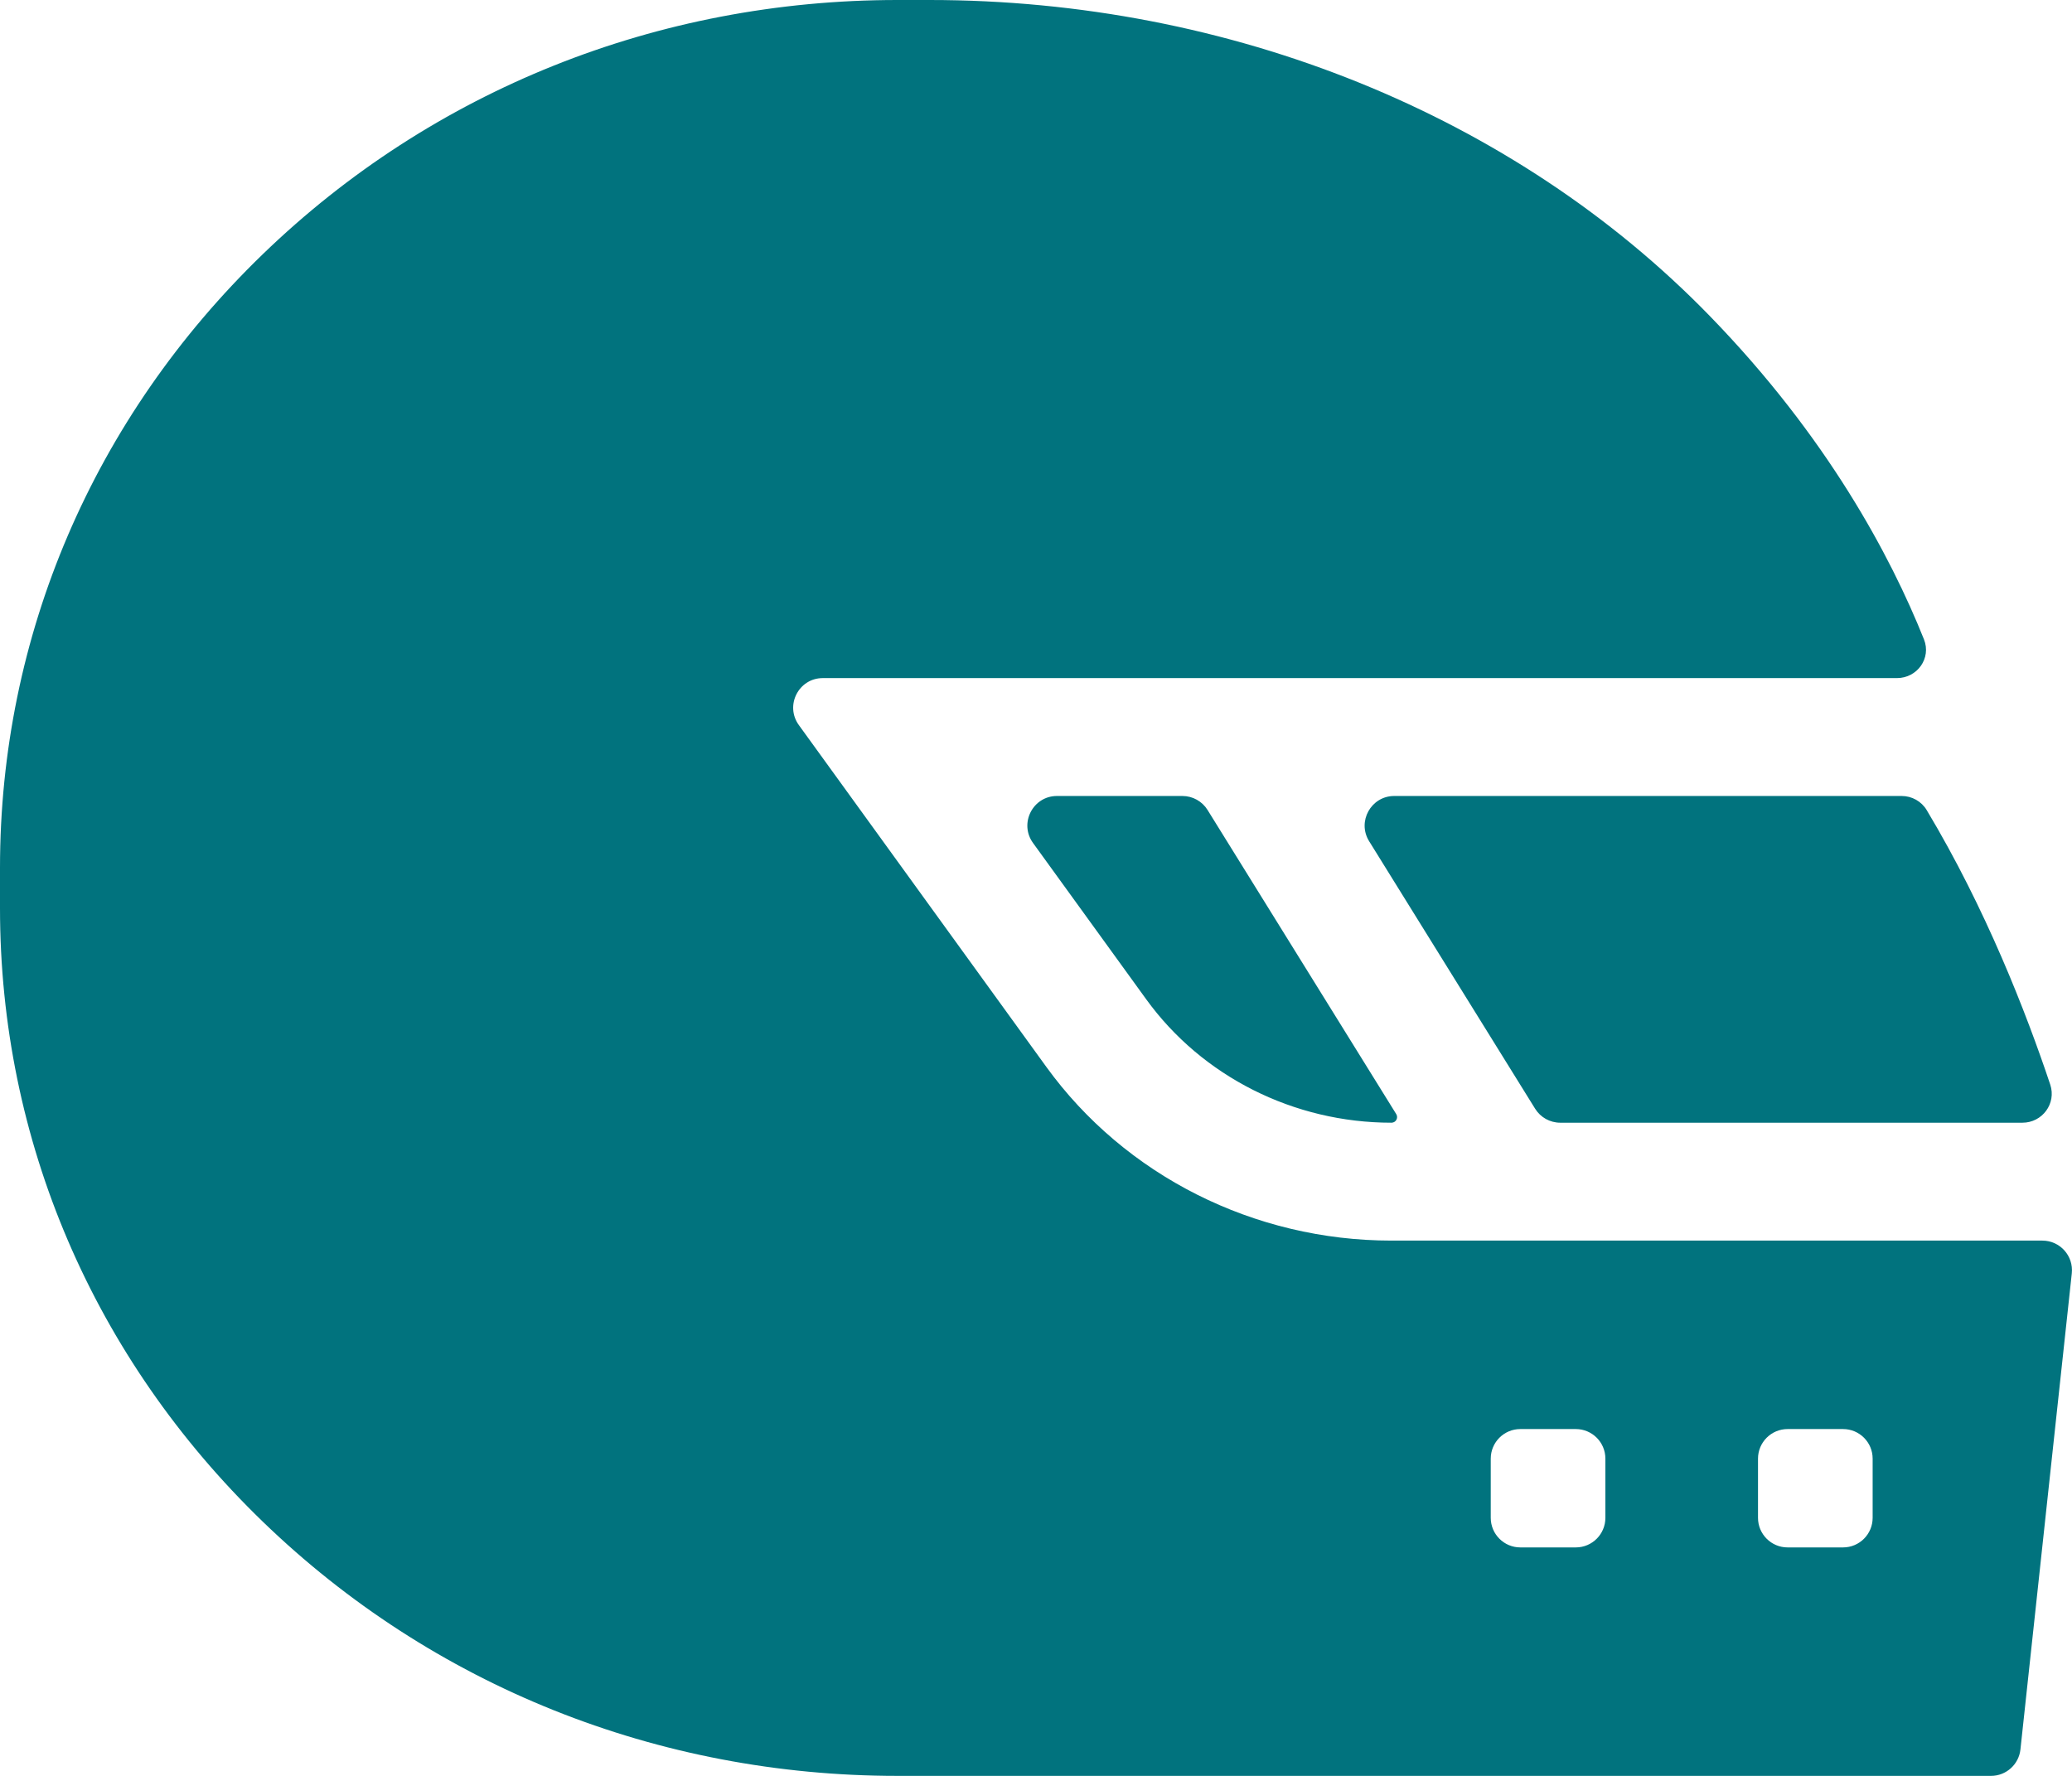 <svg width="70" height="60" viewBox="0 0 70 60" fill="none" xmlns="http://www.w3.org/2000/svg">
<path fill-rule="evenodd" clip-rule="evenodd" d="M35.348 36.045L26.988 24.497C26.509 23.835 26.982 22.91 27.798 22.91H64.087C64.772 22.91 65.254 22.238 64.999 21.602C63.872 18.785 61.731 14.758 57.762 10.675C51.169 3.891 41.561 0 31.402 0H30.319C22.221 0 14.607 3.049 8.88 8.586C3.154 14.123 0 21.485 0 29.316V30.684C0 38.515 3.154 45.877 8.88 51.413C14.607 56.951 22.221 60 30.319 60H67.263C67.774 60 68.203 59.615 68.258 59.107L69.993 43.023C70.057 42.431 69.594 41.915 68.999 41.915H47.009C42.368 41.915 38.009 39.721 35.348 36.045ZM59.392 49.282C59.392 48.73 59.84 48.282 60.392 48.282H62.265C62.818 48.282 63.265 48.73 63.265 49.282V51.281C63.265 51.833 62.818 52.281 62.265 52.281H60.392C59.84 52.281 59.392 51.833 59.392 51.281V49.282ZM50.363 49.282C50.363 48.73 50.811 48.282 51.363 48.282H53.236C53.788 48.282 54.236 48.73 54.236 49.282V51.281C54.236 51.833 53.788 52.281 53.236 52.281H51.363C50.811 52.281 50.363 51.833 50.363 51.281V49.282ZM51.862 37.459C52.044 37.753 52.366 37.932 52.712 37.932H68.325C68.998 37.932 69.478 37.282 69.265 36.644C68.453 34.215 67.089 30.703 65.09 27.368C64.912 27.072 64.59 26.893 64.244 26.893H47.104C46.32 26.893 45.841 27.755 46.254 28.421L51.862 37.459ZM39.946 26.893C40.292 26.893 40.614 27.072 40.796 27.366L47.17 37.641C47.249 37.768 47.158 37.932 47.009 37.932C43.711 37.932 40.613 36.373 38.722 33.76L34.899 28.48C34.421 27.819 34.893 26.893 35.709 26.893H39.946Z" fill="#01737E"/>
</svg>
